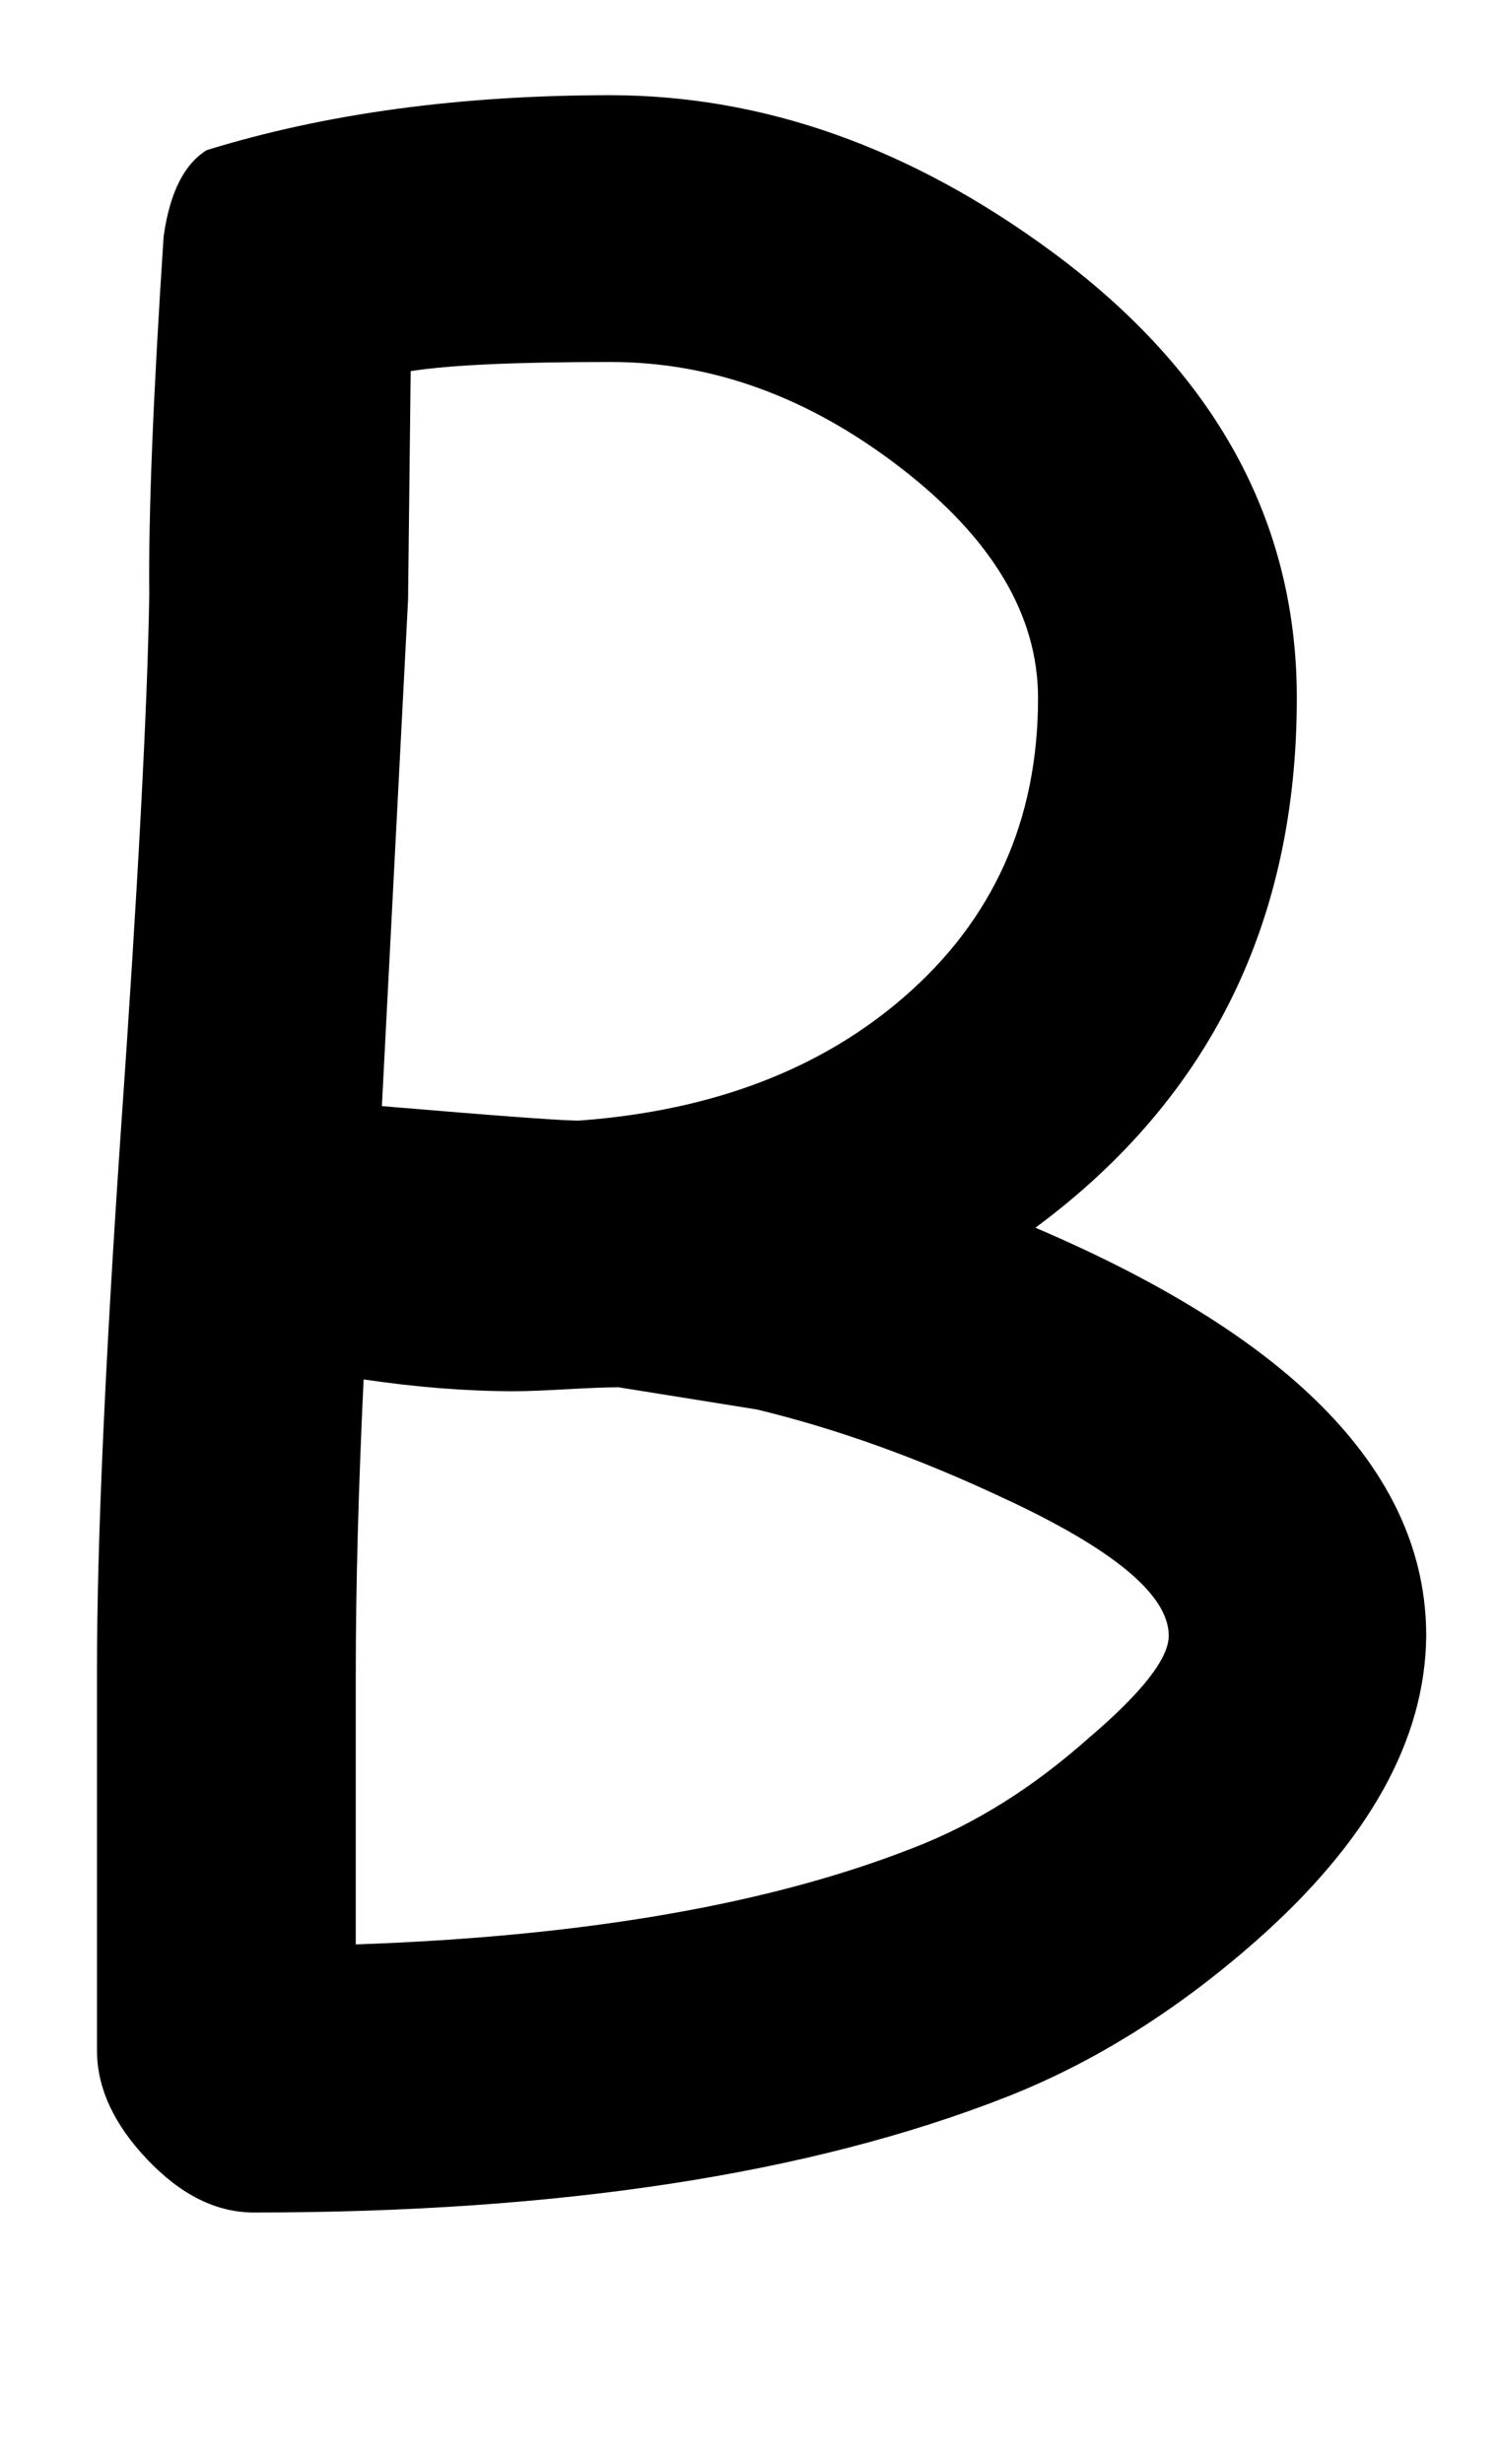 <?xml version="1.0" encoding="utf-8"?>
<!DOCTYPE svg PUBLIC "-//W3C//DTD SVG 1.0//EN" "http://www.w3.org/TR/2001/REC-SVG-20010904/DTD/svg10.dtd">

<svg version="1.0" 
	id="glyph_B" 
	xmlns="http://www.w3.org/2000/svg" 
	xmlns:xlink="http://www.w3.org/1999/xlink"
	x="0px"
	y="0px"
	width="56px" 
	height="92px">
	
<!-- Editor: Birdfont 4.27.3 -->

<g id="B">
<path style="fill:#000000;stroke-width:0px" d="M9.482 82.607 Q7.383 82.607 5.503 80.629 C4.25 79.311 3.623 77.952 3.623 76.552 C3.623 71.816 3.623 71.816 3.623 62.343 Q3.623 55.361 4.502 42.421 Q5.478 28.456 5.576 22.206 Q5.527 17.714 6.113 8.827 Q6.455 6.386 7.724 5.605 Q14.365 3.554 22.812 3.554 Q31.396 3.568 39.316 9.413 Q48.447 16.152 48.447 26.064 Q48.447 38.613 38.681 45.839 Q46.006 48.964 49.643 52.773 Q53.281 56.581 53.281 61.073 Q53.229 66.922 46.885 72.499 C43.922 75.103 40.812 77.037 37.558 78.31 Q26.572 82.607 9.482 82.607 zM15.342 13.857 C15.309 16.705 15.268 20.265 15.244 22.402 C15 27.126 15 27.126 14.267 41.298 Q21.201 41.884 21.689 41.835 Q29.085 41.276 33.75 37.245 Q38.779 32.9 38.779 26.064 Q38.779 21.425 33.652 17.47 C30.234 14.833 26.621 13.515 22.812 13.515 C19.264 13.515 16.774 13.629 15.342 13.857 zM23.105 51.796 Q22.471 51.796 21.177 51.869 Q19.883 51.943 19.199 51.943 Q16.562 51.943 13.584 51.503 C13.389 55.605 13.291 59.267 13.291 62.489 C13.291 65.859 13.291 65.859 13.291 72.597 Q26.084 72.157 34.14 68.984 Q37.558 67.665 40.683 64.882 Q43.662 62.343 43.662 61.073 Q43.662 58.779 37.412 55.898 C34.287 54.433 31.243 53.342 28.281 52.626 C26.987 52.419 26.987 52.419 23.105 51.796 z" id="path_B_0" />
</g>
</svg>